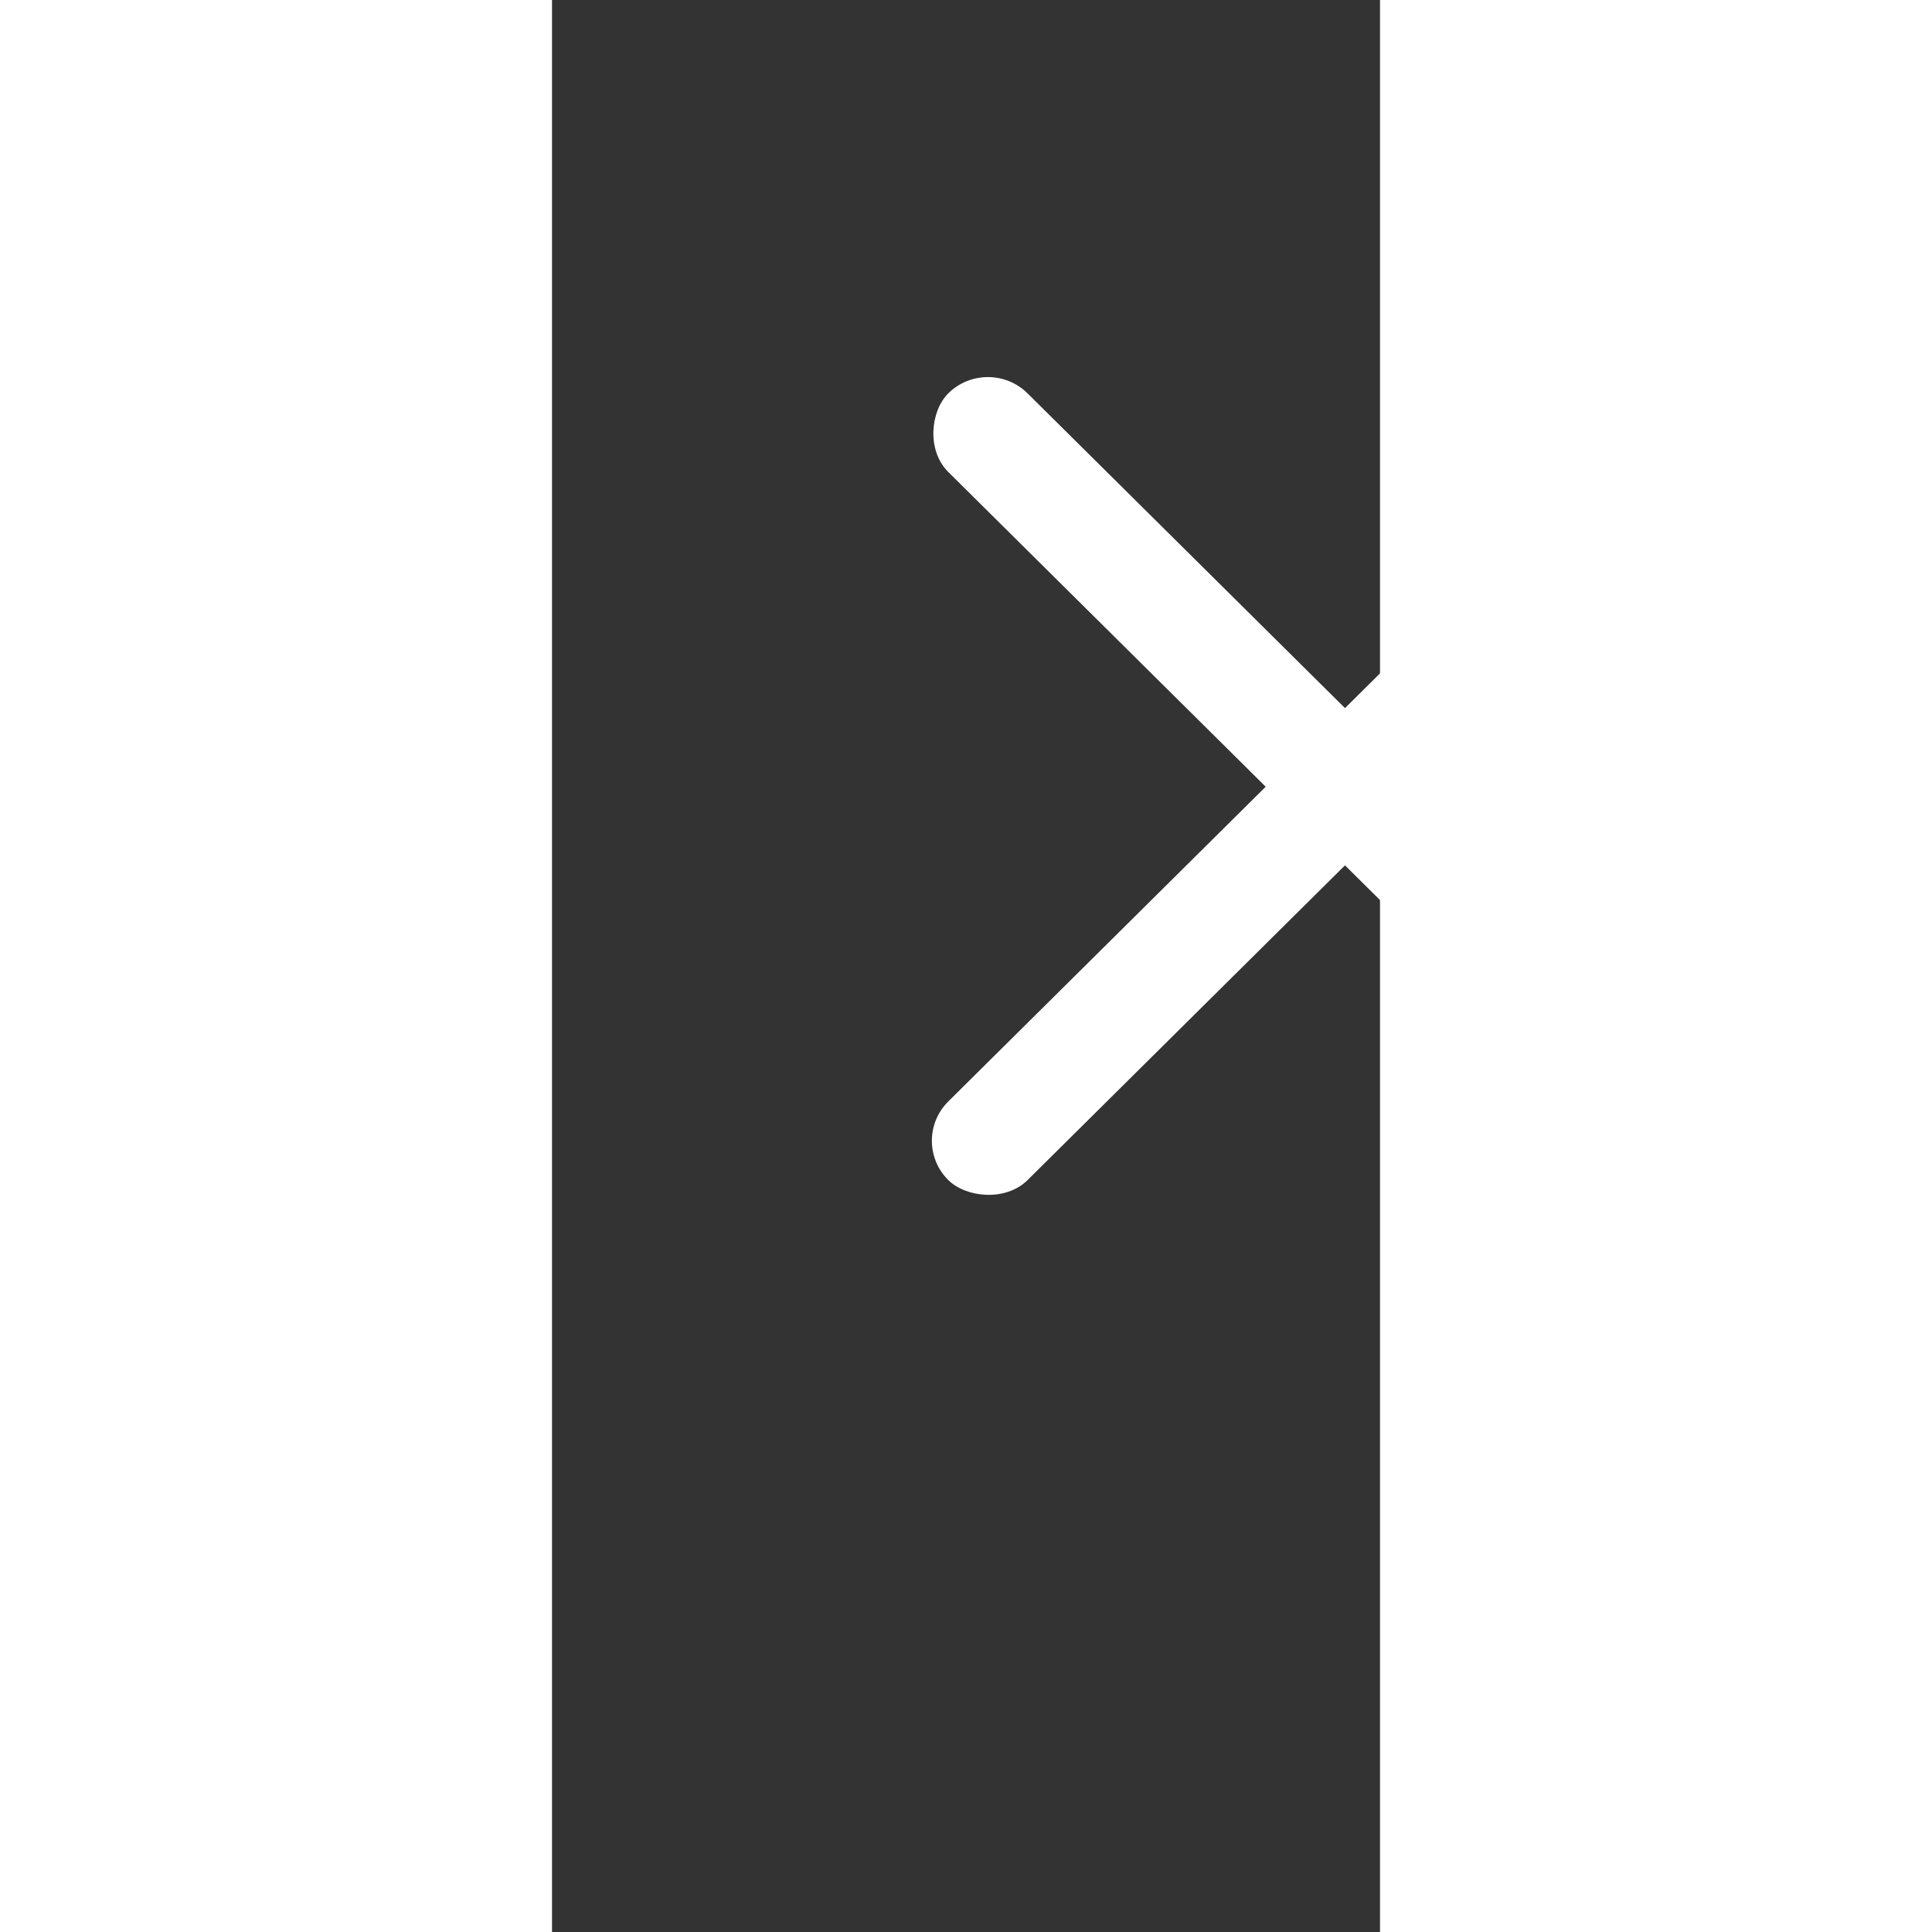<svg width="15" height="15" viewBox="0 0 15 35" fill="none" xmlns="http://www.w3.org/2000/svg">
<rect x="0" y="0" width="15" height="35" fill="#333333" stroke="none"/>
<rect width="20.231" height="2.023" rx="1.012" transform="matrix(0.71 0.704 -0.71 0.704 7.897 6.414)" fill="white"/>
<rect width="20.231" height="2.023" rx="1.012" transform="matrix(0.71 -0.704 0.71 0.704 6.461 20.666)" fill="white"/>
</svg>
